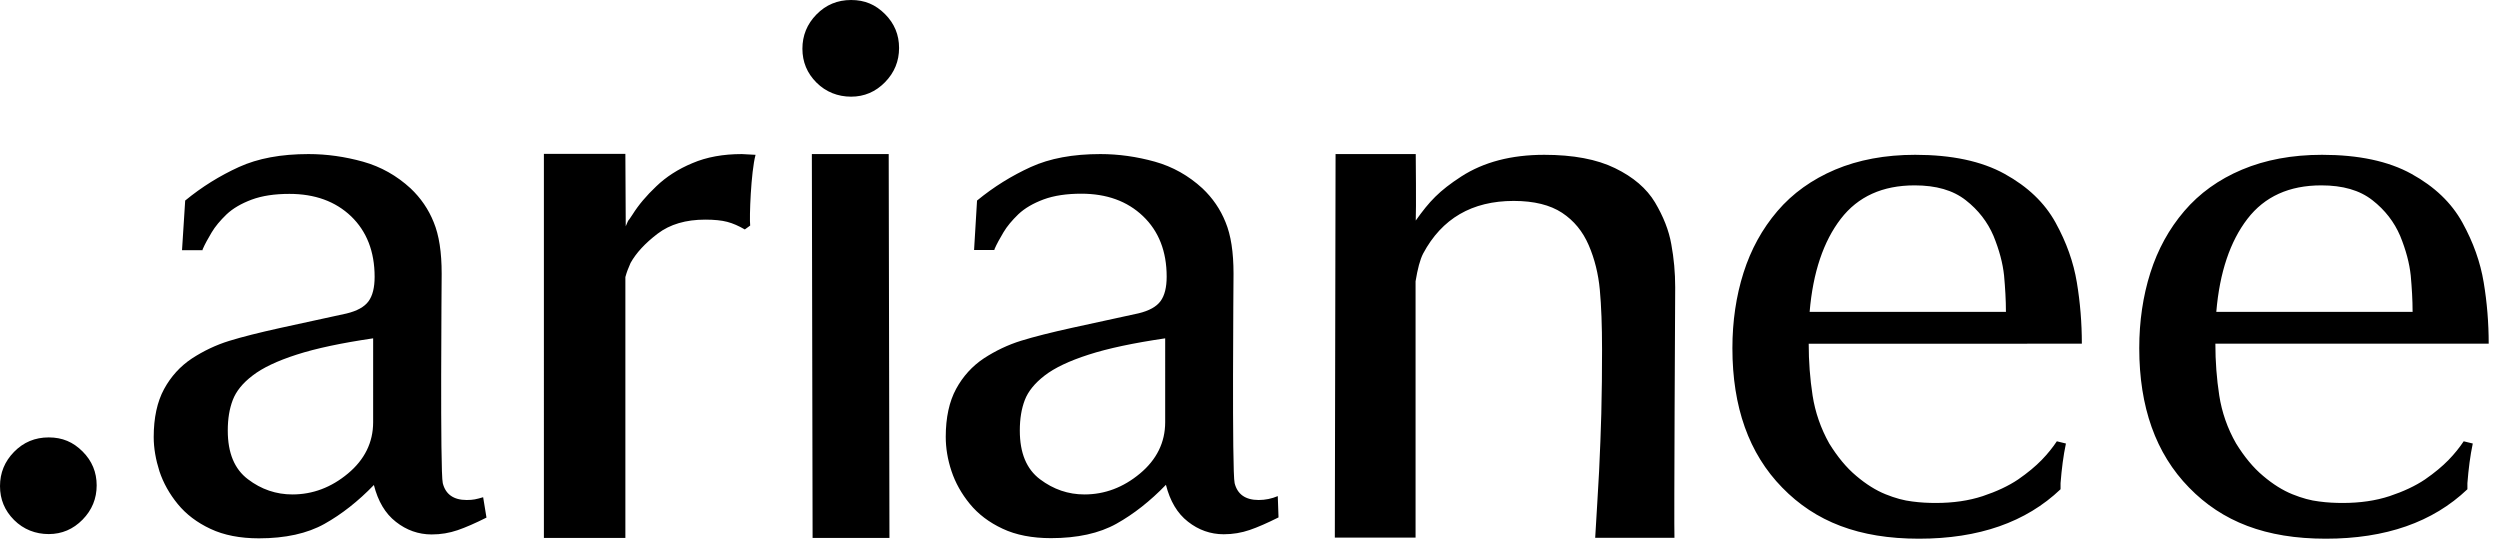 <svg xmlns="http://www.w3.org/2000/svg" viewBox="0 0 135 30" width="135" height="30" fill="none" aria-hidden="true"><g clip-path="url(#a)" fill="Currentcolor"><path d="M4.46 24.38c.51.51.76 1.12.76 1.83s-.25 1.33-.76 1.85-1.12.78-1.83.78-1.36-.25-1.87-.76S0 26.96 0 26.25s.25-1.33.76-1.85 1.13-.78 1.87-.78c.74 0 1.32.25 1.83.76ZM47.79.76c.51.51.76 1.12.76 1.83s-.25 1.33-.76 1.85-1.12.78-1.83.78-1.36-.25-1.87-.76-.76-1.12-.76-1.83.25-1.33.76-1.85S45.22 0 45.96 0c.74 0 1.32.25 1.83.76ZM9.83 13.5l.17-2.67c.9-.74 1.87-1.34 2.9-1.81 1.03-.47 2.28-.7 3.76-.7.99 0 1.97.14 2.94.41.97.27 1.83.76 2.57 1.44.55.52.97 1.13 1.25 1.83.29.7.43 1.62.43 2.78 0 .25-.09 10.71.06 11.31.15.6.58.91 1.29.91.36 0 .51-.04.89-.15l.18 1.1c-.6.3-1.12.53-1.56.68-.44.15-.9.23-1.4.23-.71 0-1.36-.23-1.93-.68-.58-.45-.97-1.12-1.19-1.99-.85.88-1.74 1.58-2.67 2.1-.93.52-2.11.78-3.54.78-1.01 0-1.89-.17-2.61-.51-.73-.34-1.32-.79-1.77-1.34-.45-.55-.78-1.14-.99-1.77-.2-.63-.31-1.25-.31-1.85 0-1.04.19-1.91.56-2.59.37-.68.87-1.23 1.5-1.65.63-.41 1.3-.73 2.01-.95.71-.22 1.63-.45 2.76-.7l3.58-.78c.58-.14.97-.36 1.19-.66.22-.3.33-.74.33-1.32 0-1.37-.43-2.46-1.27-3.27-.85-.81-1.96-1.21-3.33-1.21-.8 0-1.47.1-2.04.31-.56.21-1.01.47-1.36.8-.34.33-.61.65-.8.97-.19.32-.36.62-.49.92v.04H9.83v-.01Zm10.32 4.77c-1.7.25-3.08.54-4.13.88-1.06.34-1.85.72-2.38 1.13-.54.41-.89.85-1.07 1.32-.18.47-.27 1.01-.27 1.65 0 1.21.36 2.08 1.09 2.63.72.55 1.53.82 2.4.82 1.1 0 2.1-.38 3-1.13.9-.75 1.36-1.68 1.36-2.77V18.27ZM40.22 12.39c-.33-.19-.64-.33-.95-.41-.3-.08-.7-.12-1.19-.12-1.04 0-1.9.25-2.57.76-.67.51-1.16 1.04-1.46 1.58-.14.33-.19.44-.28.76v14.09h-4.4V8.31h4.4l.02 3.91c.22-.52.05-.13.37-.64s.74-1.01 1.28-1.52c.53-.51 1.18-.93 1.95-1.25.77-.33 1.66-.49 2.67-.49.08 0 .66.04.74.04-.25.93-.34 3.39-.29 3.82l-.29.21ZM43.84 8.32h4.15l.04 20.73h-4.15l-.04-20.73ZM52.6 13.5l.16-2.67c.9-.74 1.87-1.34 2.9-1.81 1.03-.47 2.28-.7 3.76-.7.99 0 1.97.14 2.94.41.97.27 1.83.76 2.57 1.44.55.52.97 1.13 1.25 1.83.29.7.43 1.62.43 2.78 0 .25-.09 10.71.06 11.31.15.6.58.91 1.3.91.35 0 .7-.07 1.03-.21l.04 1.15c-.6.3-1.12.53-1.56.68-.44.15-.9.23-1.4.23-.71 0-1.36-.23-1.93-.68-.58-.45-.97-1.12-1.19-1.99-.85.88-1.74 1.58-2.67 2.1-.93.52-2.11.78-3.54.78-1.01 0-1.89-.17-2.61-.51-.73-.34-1.32-.79-1.77-1.34-.45-.55-.78-1.14-.99-1.77-.21-.63-.31-1.25-.31-1.85 0-1.04.19-1.91.56-2.59.37-.68.87-1.23 1.5-1.65.63-.41 1.3-.73 2.01-.95.71-.22 1.63-.45 2.76-.7l3.58-.78c.58-.14.97-.36 1.19-.66.22-.3.33-.74.33-1.32 0-1.37-.43-2.46-1.28-3.27-.85-.81-1.96-1.21-3.33-1.21-.79 0-1.47.1-2.04.31-.56.21-1.01.47-1.36.8-.34.33-.61.65-.8.97-.19.32-.36.62-.49.92v.04h-1.11.01Zm10.32 4.77c-1.7.25-3.08.54-4.13.88-1.06.34-1.85.72-2.38 1.13-.53.41-.89.85-1.07 1.32-.18.47-.27 1.01-.27 1.65 0 1.21.36 2.08 1.09 2.63.73.55 1.53.82 2.4.82 1.1 0 2.1-.38 3-1.13.9-.75 1.36-1.68 1.36-2.77V18.27ZM72.13 8.32h4.32s.03 3.05 0 3.59c.74-1.04 1.26-1.6 2.46-2.38 1.21-.78 2.7-1.17 4.48-1.17 1.56 0 2.84.24 3.82.72.99.48 1.71 1.1 2.16 1.85.45.76.75 1.51.88 2.26.14.76.21 1.53.21 2.32 0 .03-.07 12.9-.04 13.53h-4.28c.08-1.4.15-2.42.21-3.58.05-1.15.1-2.19.12-3.12.03-1.18.04-2.33.04-3.46 0-1.29-.04-2.36-.12-3.23-.08-.86-.28-1.67-.6-2.41-.32-.74-.79-1.32-1.44-1.75-.64-.42-1.51-.64-2.61-.64-2.25 0-3.88.95-4.89 2.84-.17.33-.3.83-.41 1.5v13.84h-4.36l.04-20.72.01.01ZM97.67 18.56c0 .96.07 1.89.21 2.8.14.9.44 1.77.9 2.59.44.71.92 1.3 1.46 1.75.53.45 1.06.78 1.58.99.52.21 1 .34 1.44.39.44.06.86.08 1.28.08.93 0 1.77-.12 2.53-.37.75-.25 1.39-.55 1.91-.9.52-.36.94-.71 1.27-1.05.33-.34.6-.68.82-1.01l.49.12c-.14.66-.23 1.37-.29 2.14v.33c-1.87 1.78-4.41 2.67-7.65 2.67s-5.59-.92-7.38-2.76c-1.8-1.84-2.69-4.35-2.69-7.53 0-1.45.2-2.81.6-4.07.4-1.26 1.01-2.37 1.83-3.33.82-.96 1.87-1.71 3.12-2.24 1.26-.53 2.7-.8 4.32-.8 1.97 0 3.58.34 4.83 1.03s2.16 1.56 2.75 2.63c.59 1.07.97 2.14 1.15 3.23.18 1.08.27 2.19.27 3.31H97.66h.01Zm10.65-1.73c0-.63-.04-1.28-.1-1.95-.07-.67-.26-1.38-.57-2.14-.32-.75-.82-1.4-1.5-1.93-.69-.54-1.6-.8-2.76-.8-1.73 0-3.06.6-3.99 1.81-.93 1.21-1.5 2.88-1.68 5.02h10.61l-.01-.01ZM119.63 18.56c0 .96.07 1.89.21 2.8.14.9.44 1.77.91 2.59.44.71.92 1.3 1.46 1.75.53.45 1.06.78 1.58.99.52.21 1 .34 1.44.39.44.06.86.08 1.28.08.93 0 1.77-.12 2.53-.37.75-.25 1.39-.55 1.91-.9.52-.36.94-.71 1.27-1.05.33-.34.6-.68.82-1.01l.49.12c-.14.66-.23 1.37-.29 2.14v.33c-1.87 1.78-4.41 2.67-7.65 2.67s-5.59-.92-7.38-2.76c-1.8-1.84-2.69-4.35-2.69-7.53 0-1.45.2-2.81.6-4.07.4-1.26 1.01-2.37 1.83-3.33.82-.96 1.86-1.71 3.12-2.24 1.26-.53 2.7-.8 4.32-.8 1.97 0 3.58.34 4.83 1.03s2.16 1.56 2.75 2.63c.59 1.07.97 2.14 1.15 3.23.18 1.08.27 2.19.27 3.31h-14.76Zm10.65-1.73c0-.63-.04-1.28-.1-1.95-.07-.67-.26-1.38-.57-2.14-.32-.75-.82-1.4-1.5-1.93-.69-.54-1.6-.8-2.76-.8-1.73 0-3.06.6-3.99 1.81-.93 1.21-1.5 2.88-1.68 5.02h10.61l-.01-.01Z"/></g><defs><clipPath id="a"><path fill="Currentcolor" d="M0 0h134.39v29.09H0z"/></clipPath></defs></svg>